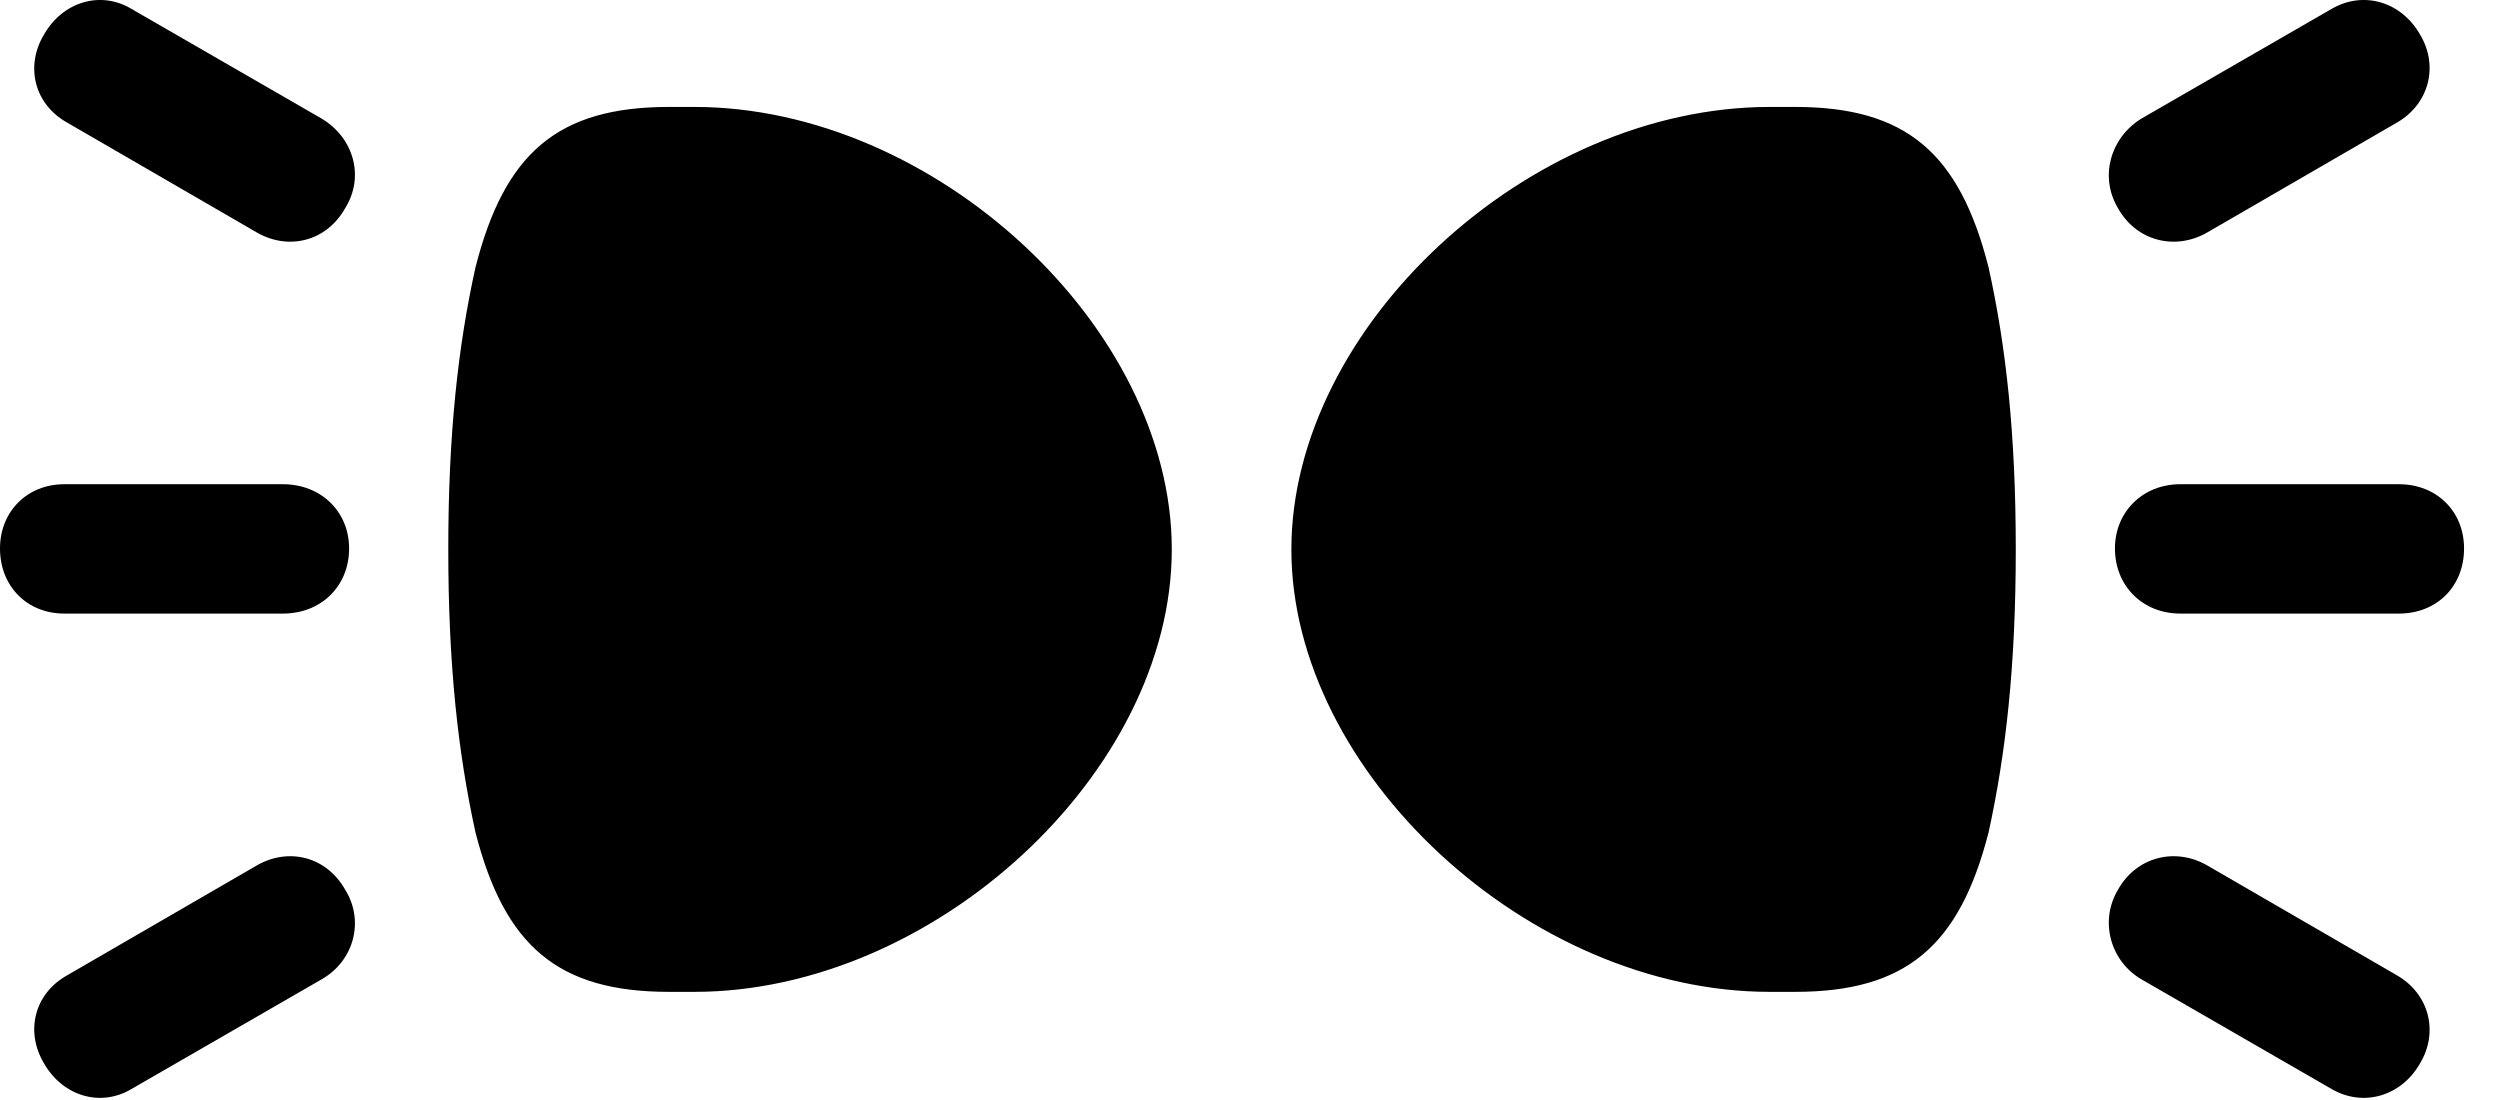 <svg version="1.1" xmlns="http://www.w3.org/2000/svg" xmlns:xlink="http://www.w3.org/1999/xlink" width="25.107" height="11.045" viewBox="0 0 25.107 11.045">
 <g>
  <rect height="11.045" opacity="0" width="25.107" x="0" y="0"/>
  <path d="M11.768 5.518C11.768 3.281 9.385 1.074 6.973 1.074L6.719 1.074C5.605 1.074 5.068 1.533 4.775 2.686C4.6 3.477 4.502 4.356 4.502 5.518C4.502 6.68 4.6 7.559 4.775 8.359C5.068 9.502 5.605 9.961 6.719 9.961L6.973 9.961C9.385 9.961 11.768 7.754 11.768 5.518ZM12.969 5.518C12.969 7.754 15.352 9.961 17.773 9.961L18.027 9.961C19.141 9.961 19.678 9.502 19.971 8.359C20.146 7.559 20.244 6.68 20.244 5.518C20.244 4.356 20.146 3.477 19.971 2.686C19.678 1.533 19.141 1.074 18.027 1.074L17.773 1.074C15.352 1.074 12.969 3.281 12.969 5.518ZM2.578 2.334C2.9 2.52 3.281 2.422 3.467 2.09C3.662 1.777 3.555 1.387 3.232 1.192L1.318 0.088C1.006-0.098 0.625 0.02 0.439 0.352C0.254 0.664 0.342 1.045 0.674 1.231ZM2.842 4.863L0.645 4.863C0.273 4.863 0 5.137 0 5.508C0 5.889 0.273 6.162 0.645 6.162L2.842 6.162C3.223 6.162 3.506 5.889 3.506 5.508C3.506 5.137 3.223 4.863 2.842 4.863ZM2.578 8.692L0.674 9.795C0.342 9.981 0.254 10.361 0.439 10.674C0.625 11.006 1.006 11.123 1.318 10.938L3.232 9.834C3.555 9.649 3.662 9.248 3.467 8.936C3.281 8.604 2.9 8.506 2.578 8.692ZM22.168 2.334L24.072 1.231C24.395 1.045 24.492 0.664 24.307 0.352C24.121 0.02 23.74-0.098 23.418 0.088L21.504 1.192C21.191 1.387 21.084 1.777 21.27 2.09C21.455 2.422 21.846 2.52 22.168 2.334ZM21.895 4.863C21.523 4.863 21.24 5.137 21.24 5.508C21.24 5.889 21.523 6.162 21.895 6.162L24.092 6.162C24.473 6.162 24.746 5.889 24.746 5.508C24.746 5.137 24.473 4.863 24.092 4.863ZM22.168 8.692C21.846 8.506 21.455 8.604 21.27 8.936C21.084 9.248 21.191 9.649 21.504 9.834L23.418 10.938C23.74 11.123 24.121 11.006 24.307 10.674C24.492 10.361 24.395 9.981 24.072 9.795Z" fill="currentColor"/>
 </g>
</svg>
